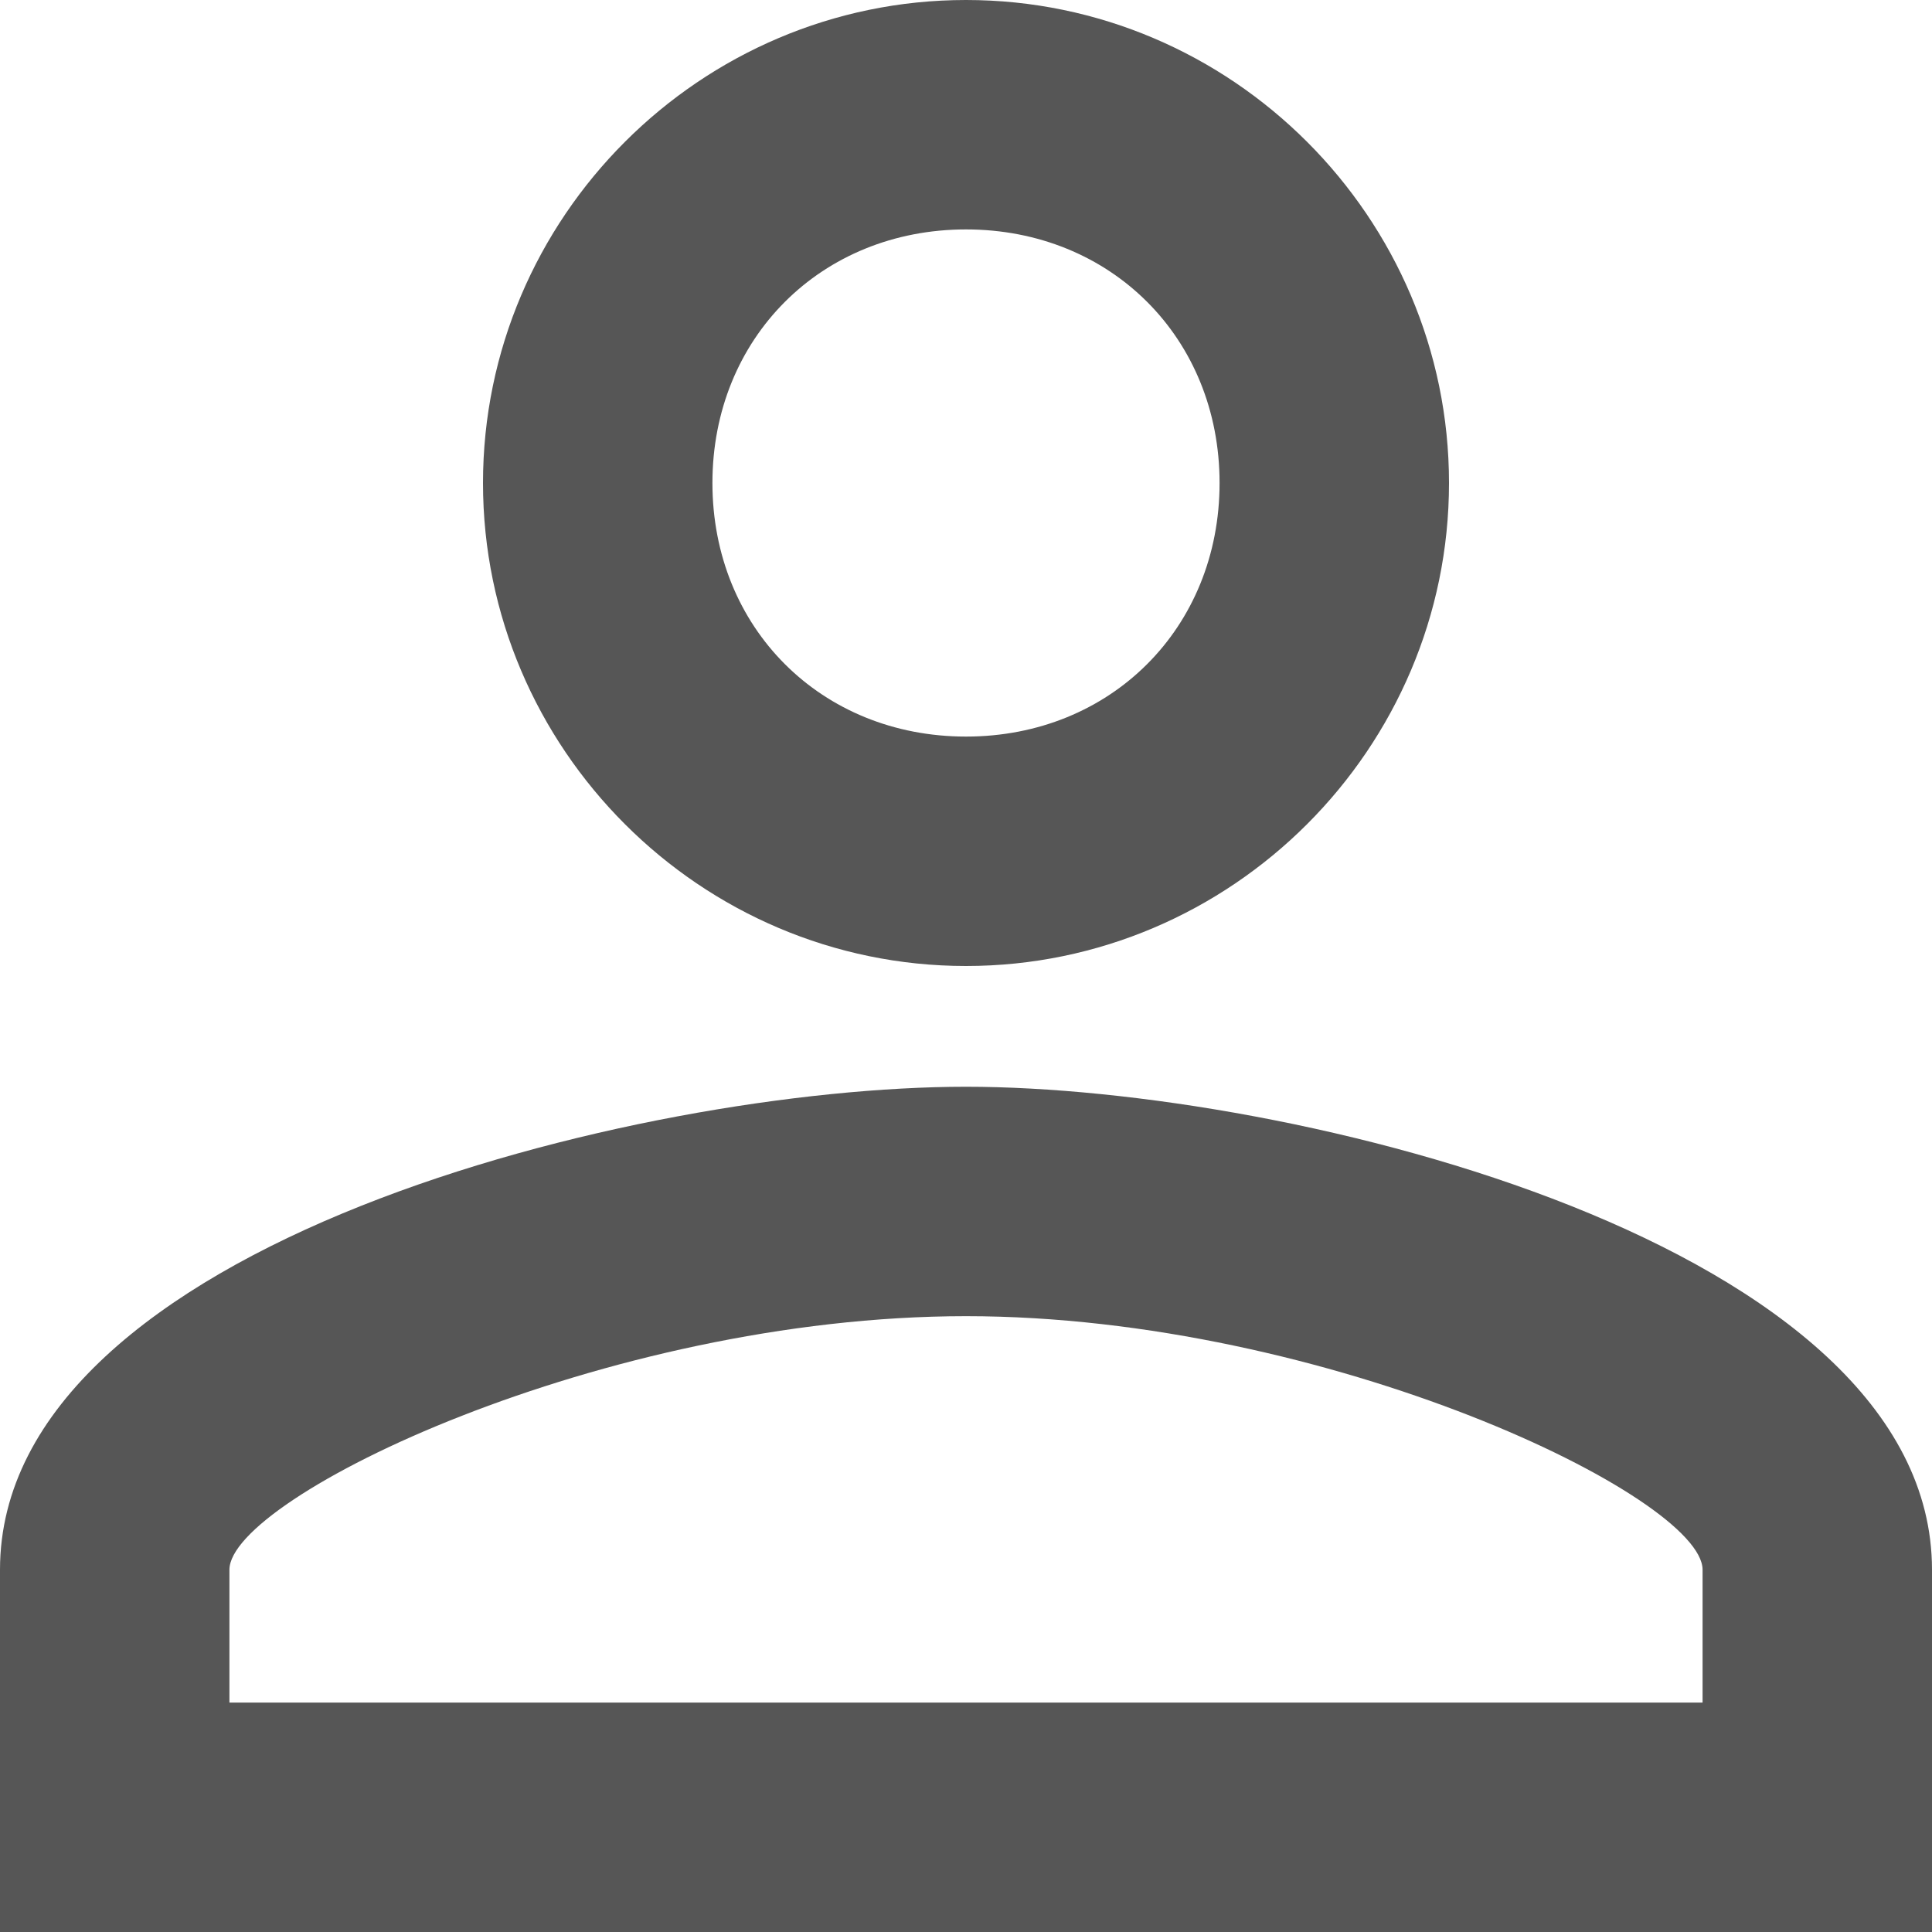 <?xml version="1.0" encoding="utf-8"?>
<!-- Generator: Adobe Illustrator 21.0.2, SVG Export Plug-In . SVG Version: 6.00 Build 0)  -->
<svg version="1.1" id="レイヤー_1" xmlns="http://www.w3.org/2000/svg" xmlns:xlink="http://www.w3.org/1999/xlink" x="0px"
	 y="0px" viewBox="0 0 16 16" style="enable-background:new 0 0 16 16;" xml:space="preserve">
<style type="text/css">
	.st0{fill:#565656;}
	.st1{fill:none;}
</style>
<path class="st0" d="M8,1.9c1.2,0,2.1,0.9,2.1,2.1S9.2,6.1,8,6.1S5.9,5.2,5.9,4S6.8,1.9,8,1.9 M8,10.9c3,0,6.1,1.5,6.1,2.1v1.1H1.9
	V13C1.9,12.4,5,10.9,8,10.9 M8,0C5.8,0,4,1.8,4,4s1.8,4,4,4s4-1.8,4-4S10.2,0,8,0z M8,9c-2.7,0-8,1.3-8,4v3h16v-3
	C16,10.3,10.7,9,8,9z"/>
<path class="st1" d="M-4-4h24v24H-4V-4z"/>
</svg>
